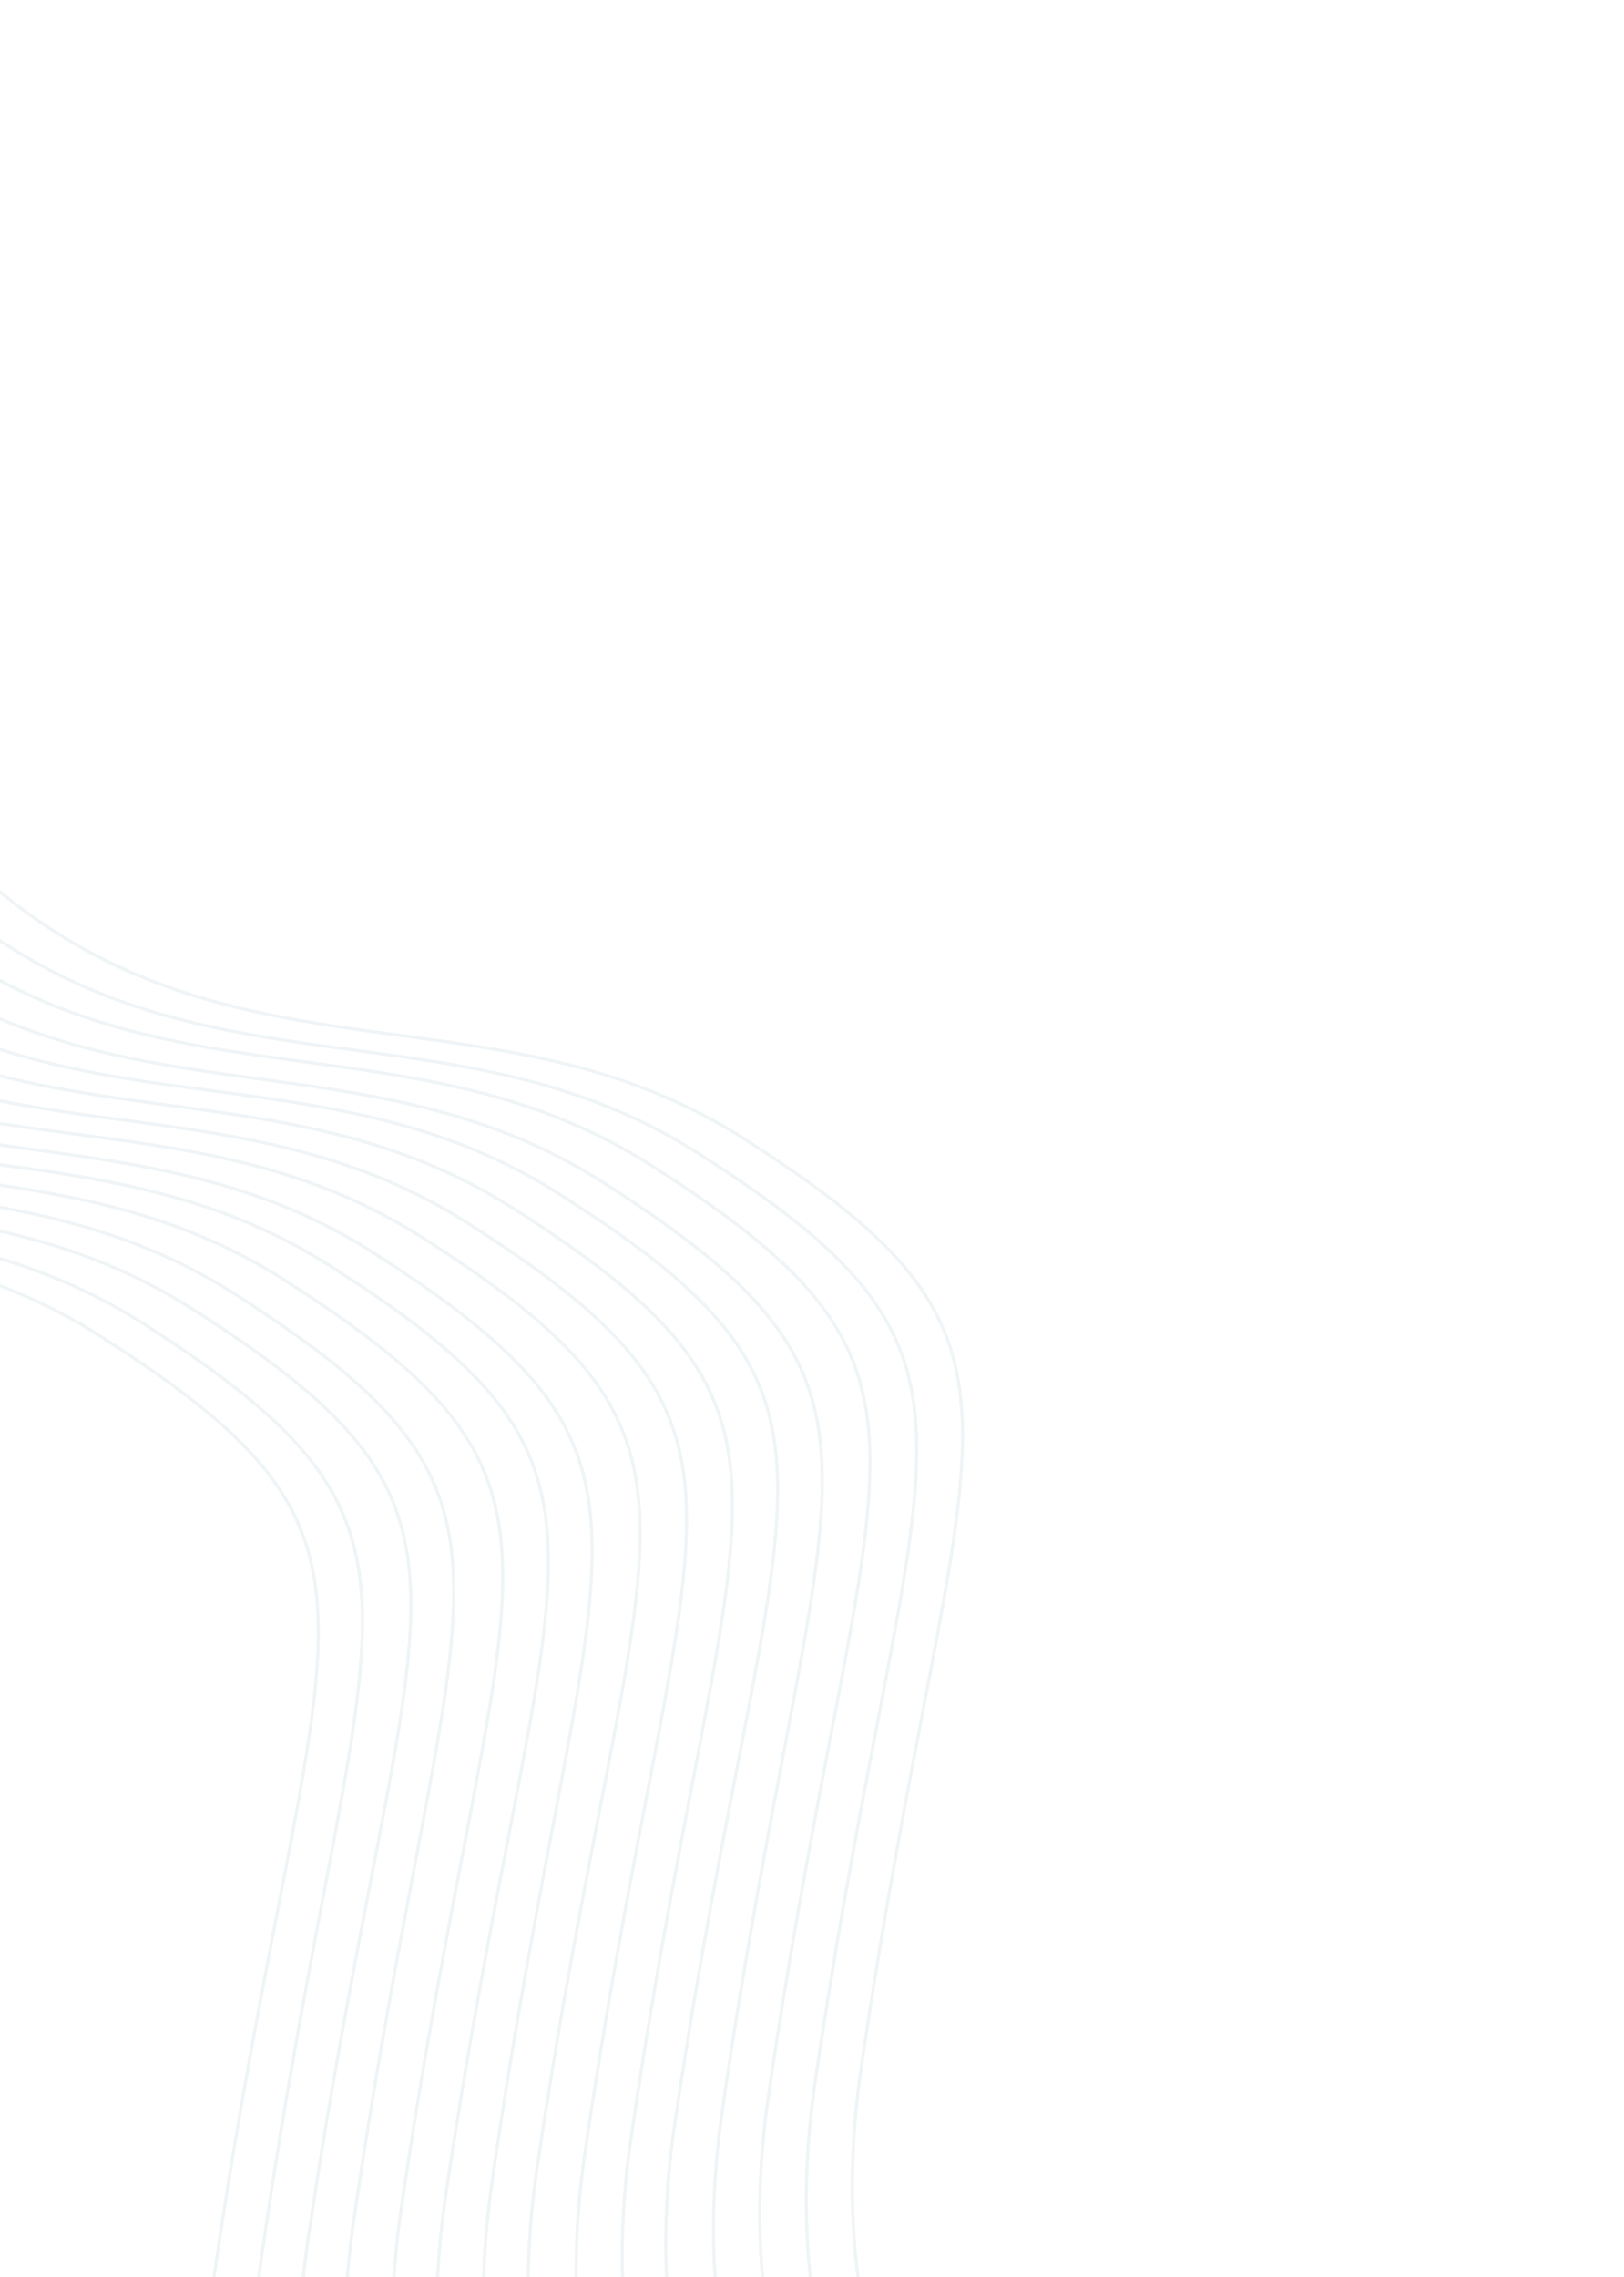 <svg width="510" height="715" viewBox="0 0 510 715" fill="none" xmlns="http://www.w3.org/2000/svg">
<path d="M254.781 965.725C182.259 949.863 43.314 876.795 67.711 711.42C98.208 504.701 135.396 485.65 31.123 419.343C-73.149 353.035 -185.096 439.749 -282.898 229.857C-380.701 19.965 -69.422 -78.828 -189.995 -155.77C-310.569 -232.713 -323.447 -85.416 -390.823 -179.553C-444.724 -254.863 -414.689 -314.231 -392.933 -334.501" stroke="#5C93B1" stroke-opacity="0.1"/>
<path d="M268.816 961.729C196.739 945.704 58.535 872.402 82.328 707.399C112.07 501.146 148.956 482.231 45.209 415.769C-58.537 349.307 -169.5 435.561 -267.203 225.8C-364.906 16.038 -55.985 -81.742 -175.952 -158.862C-295.919 -235.983 -308.317 -88.994 -375.491 -183.135C-429.229 -258.448 -399.554 -317.626 -377.999 -337.8" stroke="#5C93B1" stroke-opacity="0.1"/>
<path d="M283.849 957.294C211.326 941.432 72.381 868.364 96.779 702.989C127.276 496.27 164.463 477.219 60.191 410.911C-44.081 344.603 -156.028 431.318 -253.831 221.426C-351.634 11.534 -40.354 -87.259 -160.928 -164.201C-281.502 -241.144 -294.379 -93.847 -361.756 -187.984C-415.657 -263.294 -385.621 -322.662 -363.866 -342.932" stroke="#5C93B1" stroke-opacity="0.1"/>
<path d="M297.48 952.383C225.404 936.357 87.2 863.056 110.993 698.053C140.734 491.8 177.62 472.884 73.874 406.422C-29.873 339.96 -140.835 426.215 -238.538 216.454C-336.241 6.692 -27.32 -91.088 -147.287 -168.208C-267.254 -245.329 -279.653 -98.341 -346.826 -192.482C-400.565 -267.794 -370.889 -326.972 -349.334 -347.147" stroke="#5C93B1" stroke-opacity="0.1"/>
<path d="M312.721 947.856C240.428 931.926 101.87 858.78 125.985 693.636C156.129 487.205 193.166 468.223 89.171 401.871C-14.824 335.518 -126.284 421.992 -224.004 212.238C-321.725 2.484 -11.63 -95.813 -131.884 -172.807C-252.137 -249.801 -264.793 -102.7 -332.053 -196.803C-385.86 -272.085 -355.998 -331.345 -334.342 -351.564" stroke="#5C93B1" stroke-opacity="0.1"/>
<path d="M327.047 943.732C254.524 927.87 115.579 854.802 139.977 689.427C170.474 482.708 207.661 463.657 103.389 397.35C-0.883 331.042 -112.83 417.756 -210.633 207.864C-308.436 -2.028 2.844 -100.82 -117.73 -177.763C-238.304 -254.706 -251.181 -107.409 -318.558 -201.546C-372.459 -276.856 -342.423 -336.224 -320.668 -356.494" stroke="#5C93B1" stroke-opacity="0.1"/>
<path d="M341.081 939.736C268.993 923.683 130.755 850.304 154.508 685.212C184.2 478.848 221.086 459.93 117.311 393.403C13.536 326.877 -97.417 413.153 -195.184 203.246C-292.952 -6.662 15.979 -104.42 -104.021 -181.616C-224.021 -258.811 -236.384 -111.741 -303.588 -205.954C-357.352 -281.324 -327.689 -340.528 -306.136 -360.709" stroke="#5C93B1" stroke-opacity="0.1"/>
<path d="M355.711 934.385C283.201 918.551 144.29 845.561 168.727 680.275C199.273 473.667 236.461 454.619 132.217 388.376C27.974 322.132 -83.983 408.825 -181.721 199.079C-279.46 -10.667 31.81 -109.481 -88.731 -186.349C-209.271 -263.217 -222.185 -116.002 -289.53 -210.067C-343.406 -285.32 -313.358 -344.661 -291.6 -364.925" stroke="#5C93B1" stroke-opacity="0.1"/>
<path d="M370.453 930.078C298.16 914.148 159.602 841.002 183.717 675.858C213.861 469.428 250.898 450.446 146.903 384.093C42.907 317.741 -68.552 404.214 -166.273 194.461C-263.993 -15.293 46.102 -113.59 -74.152 -190.585C-194.406 -267.579 -207.062 -120.477 -274.321 -214.58C-328.128 -289.863 -298.267 -349.122 -276.61 -369.342" stroke="#5C93B1" stroke-opacity="0.1"/>
<path d="M384.986 925.863C312.681 909.905 174.089 836.682 198.165 671.448C228.26 464.906 265.296 445.923 161.272 379.505C57.249 313.088 -54.201 399.583 -151.986 189.684C-249.771 -20.216 60.334 -118.491 -59.953 -195.561C-180.24 -272.63 -192.86 -125.446 -260.151 -219.621C-313.983 -294.961 -284.133 -354.247 -262.48 -374.472" stroke="#5C93B1" stroke-opacity="0.1"/>
<path d="M398.909 920.824C326.399 904.989 187.488 831.999 211.925 666.713C242.471 460.105 279.659 441.057 175.415 374.814C71.172 308.571 -40.785 395.263 -138.523 185.517C-236.262 -24.229 75.008 -123.043 -45.533 -199.911C-166.073 -276.779 -178.987 -129.564 -246.332 -223.629C-300.208 -298.882 -270.16 -358.223 -248.402 -378.487" stroke="#5C93B1" stroke-opacity="0.1"/>
<path d="M413.347 917.743C341.258 901.69 203.02 828.311 226.774 663.219C256.466 456.855 293.352 437.937 189.576 371.41C85.801 304.884 -25.152 391.16 -122.919 181.253C-220.686 -28.655 88.245 -126.413 -31.755 -203.609C-151.755 -280.804 -164.118 -133.734 -231.323 -227.947C-285.087 -303.317 -255.423 -362.521 -233.871 -382.702" stroke="#5C93B1" stroke-opacity="0.1"/>
<path d="M428.185 912.301C355.879 896.343 217.288 823.12 241.363 657.886C271.458 451.345 308.494 432.361 204.471 365.943C100.447 299.526 -11.003 386.021 -108.788 176.122C-206.573 -33.778 103.532 -132.053 -16.755 -209.123C-137.042 -286.192 -149.662 -139.008 -216.952 -233.183C-270.785 -308.523 -240.935 -367.809 -219.281 -388.034" stroke="#5C93B1" stroke-opacity="0.1"/>
<path d="M442.718 908.085C370.425 892.155 231.868 819.009 255.983 653.865C286.126 447.435 323.163 428.453 219.168 362.1C115.173 295.748 3.714 382.221 -94.007 172.468C-191.728 -37.286 118.368 -135.583 -1.886 -212.578C-122.14 -289.572 -134.796 -142.47 -202.055 -236.573C-255.863 -311.856 -226.001 -371.115 -204.345 -391.335" stroke="#5C93B1" stroke-opacity="0.1"/>
<path d="M457.252 903.87C384.947 887.912 246.355 814.689 270.431 649.455C300.525 442.913 337.562 423.93 233.538 357.512C129.514 291.095 18.064 377.59 -79.721 167.691C-177.506 -42.209 132.599 -140.484 12.313 -217.554C-107.974 -294.623 -120.594 -147.439 -187.885 -241.614C-241.717 -316.954 -211.868 -376.24 -190.214 -396.465" stroke="#5C93B1" stroke-opacity="0.1"/>
</svg>
